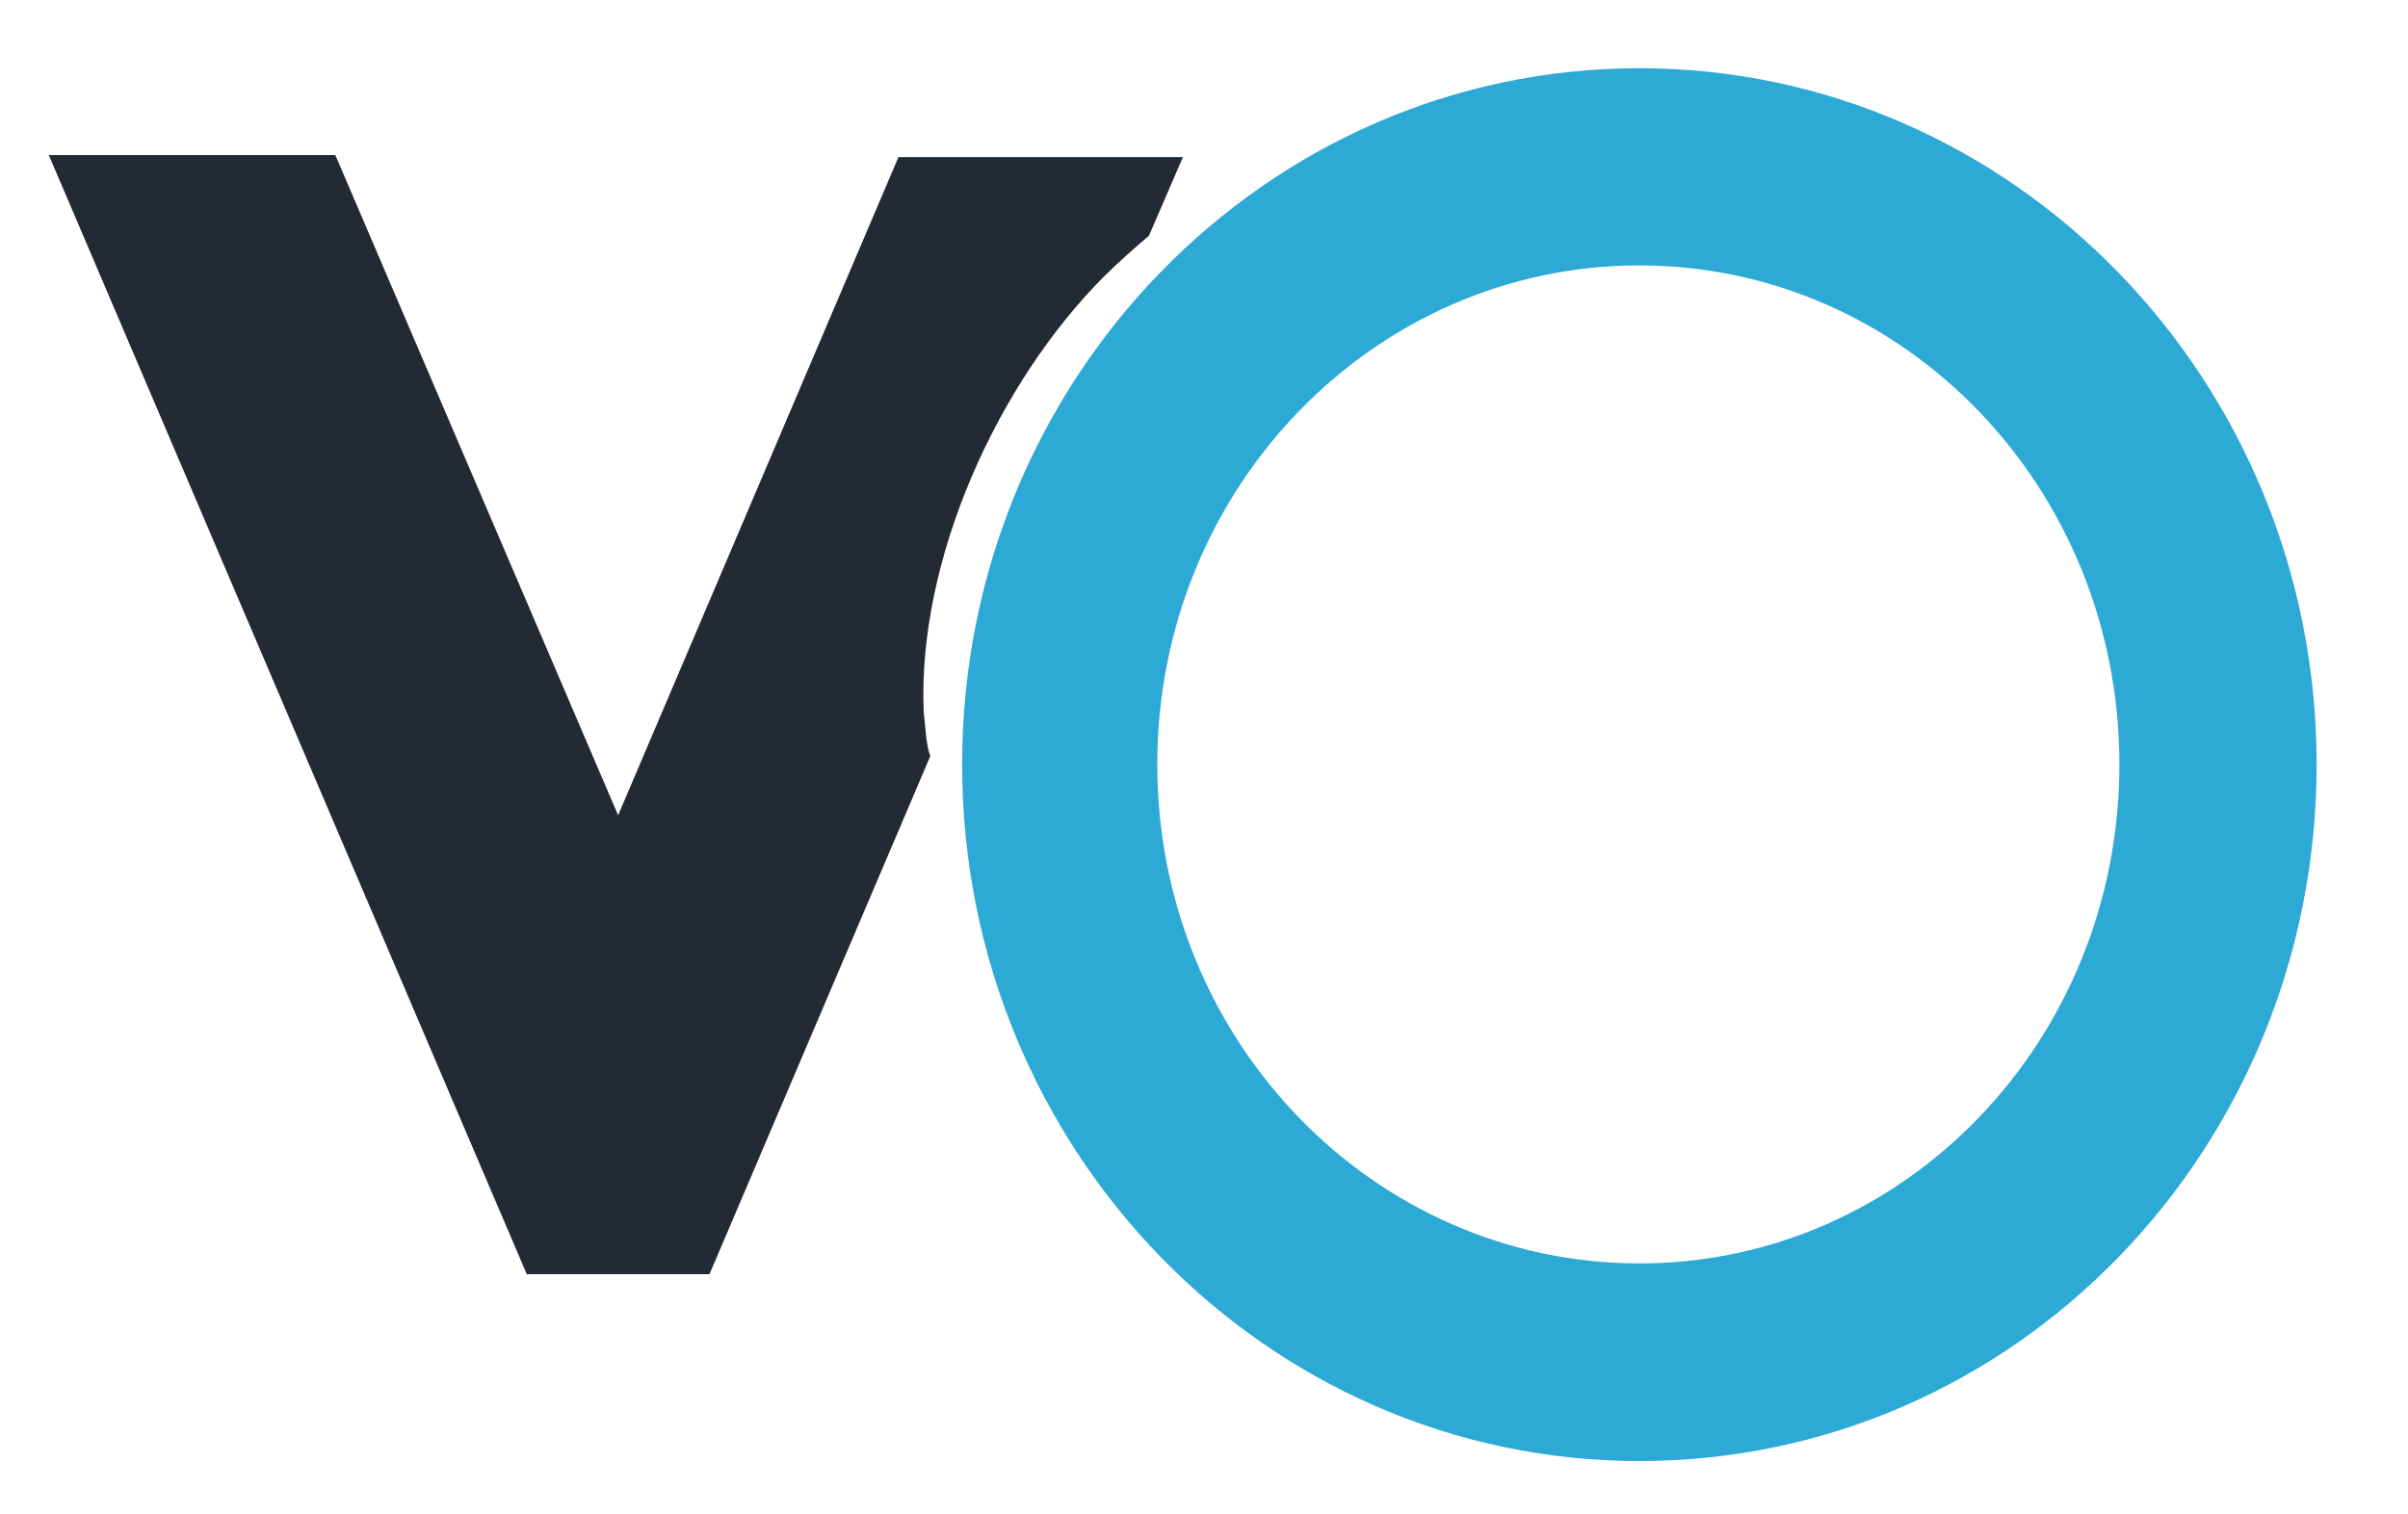 <?xml version="1.0" encoding="utf-8"?>
<!-- Generator: Adobe Illustrator 27.2.0, SVG Export Plug-In . SVG Version: 6.00 Build 0)  -->
<svg version="1.1" id="Layer_1" xmlns="http://www.w3.org/2000/svg" xmlns:xlink="http://www.w3.org/1999/xlink" x="0px" y="0px"
	 viewBox="0 0 582.4 366.2" style="enable-background:new 0 0 582.4 366.2;" xml:space="preserve">
<style type="text/css">
	.st0{fill:#2DA9D6;}
	.st1{fill:#232A34;}
</style>
<path class="st0" d="M396.5,353.4c-90.4,0-163.8-75.5-163.8-168.5S306.1,16.5,396.5,16.5S560.3,92,560.3,184.9
	S487.4,353.4,396.5,353.4z M396.5,64.2c-64.2,0-116.6,53.9-116.6,120.7s52.4,120.7,116.6,120.7s116.1-53.9,116.1-120.7
	S460.7,64.2,396.5,64.2z"/>
<path class="st1" d="M223.4,172.1c-1.5-37,18-79.6,43.7-105.3c3.6-3.6,7.2-6.7,10.8-9.8l8.2-19h-68.8l-67.8,159.2L81.1,37.5H11.8
	l115.6,270.7h44.2l53.4-125.3C223.9,179.8,223.9,176.2,223.4,172.1z"/>
</svg>
